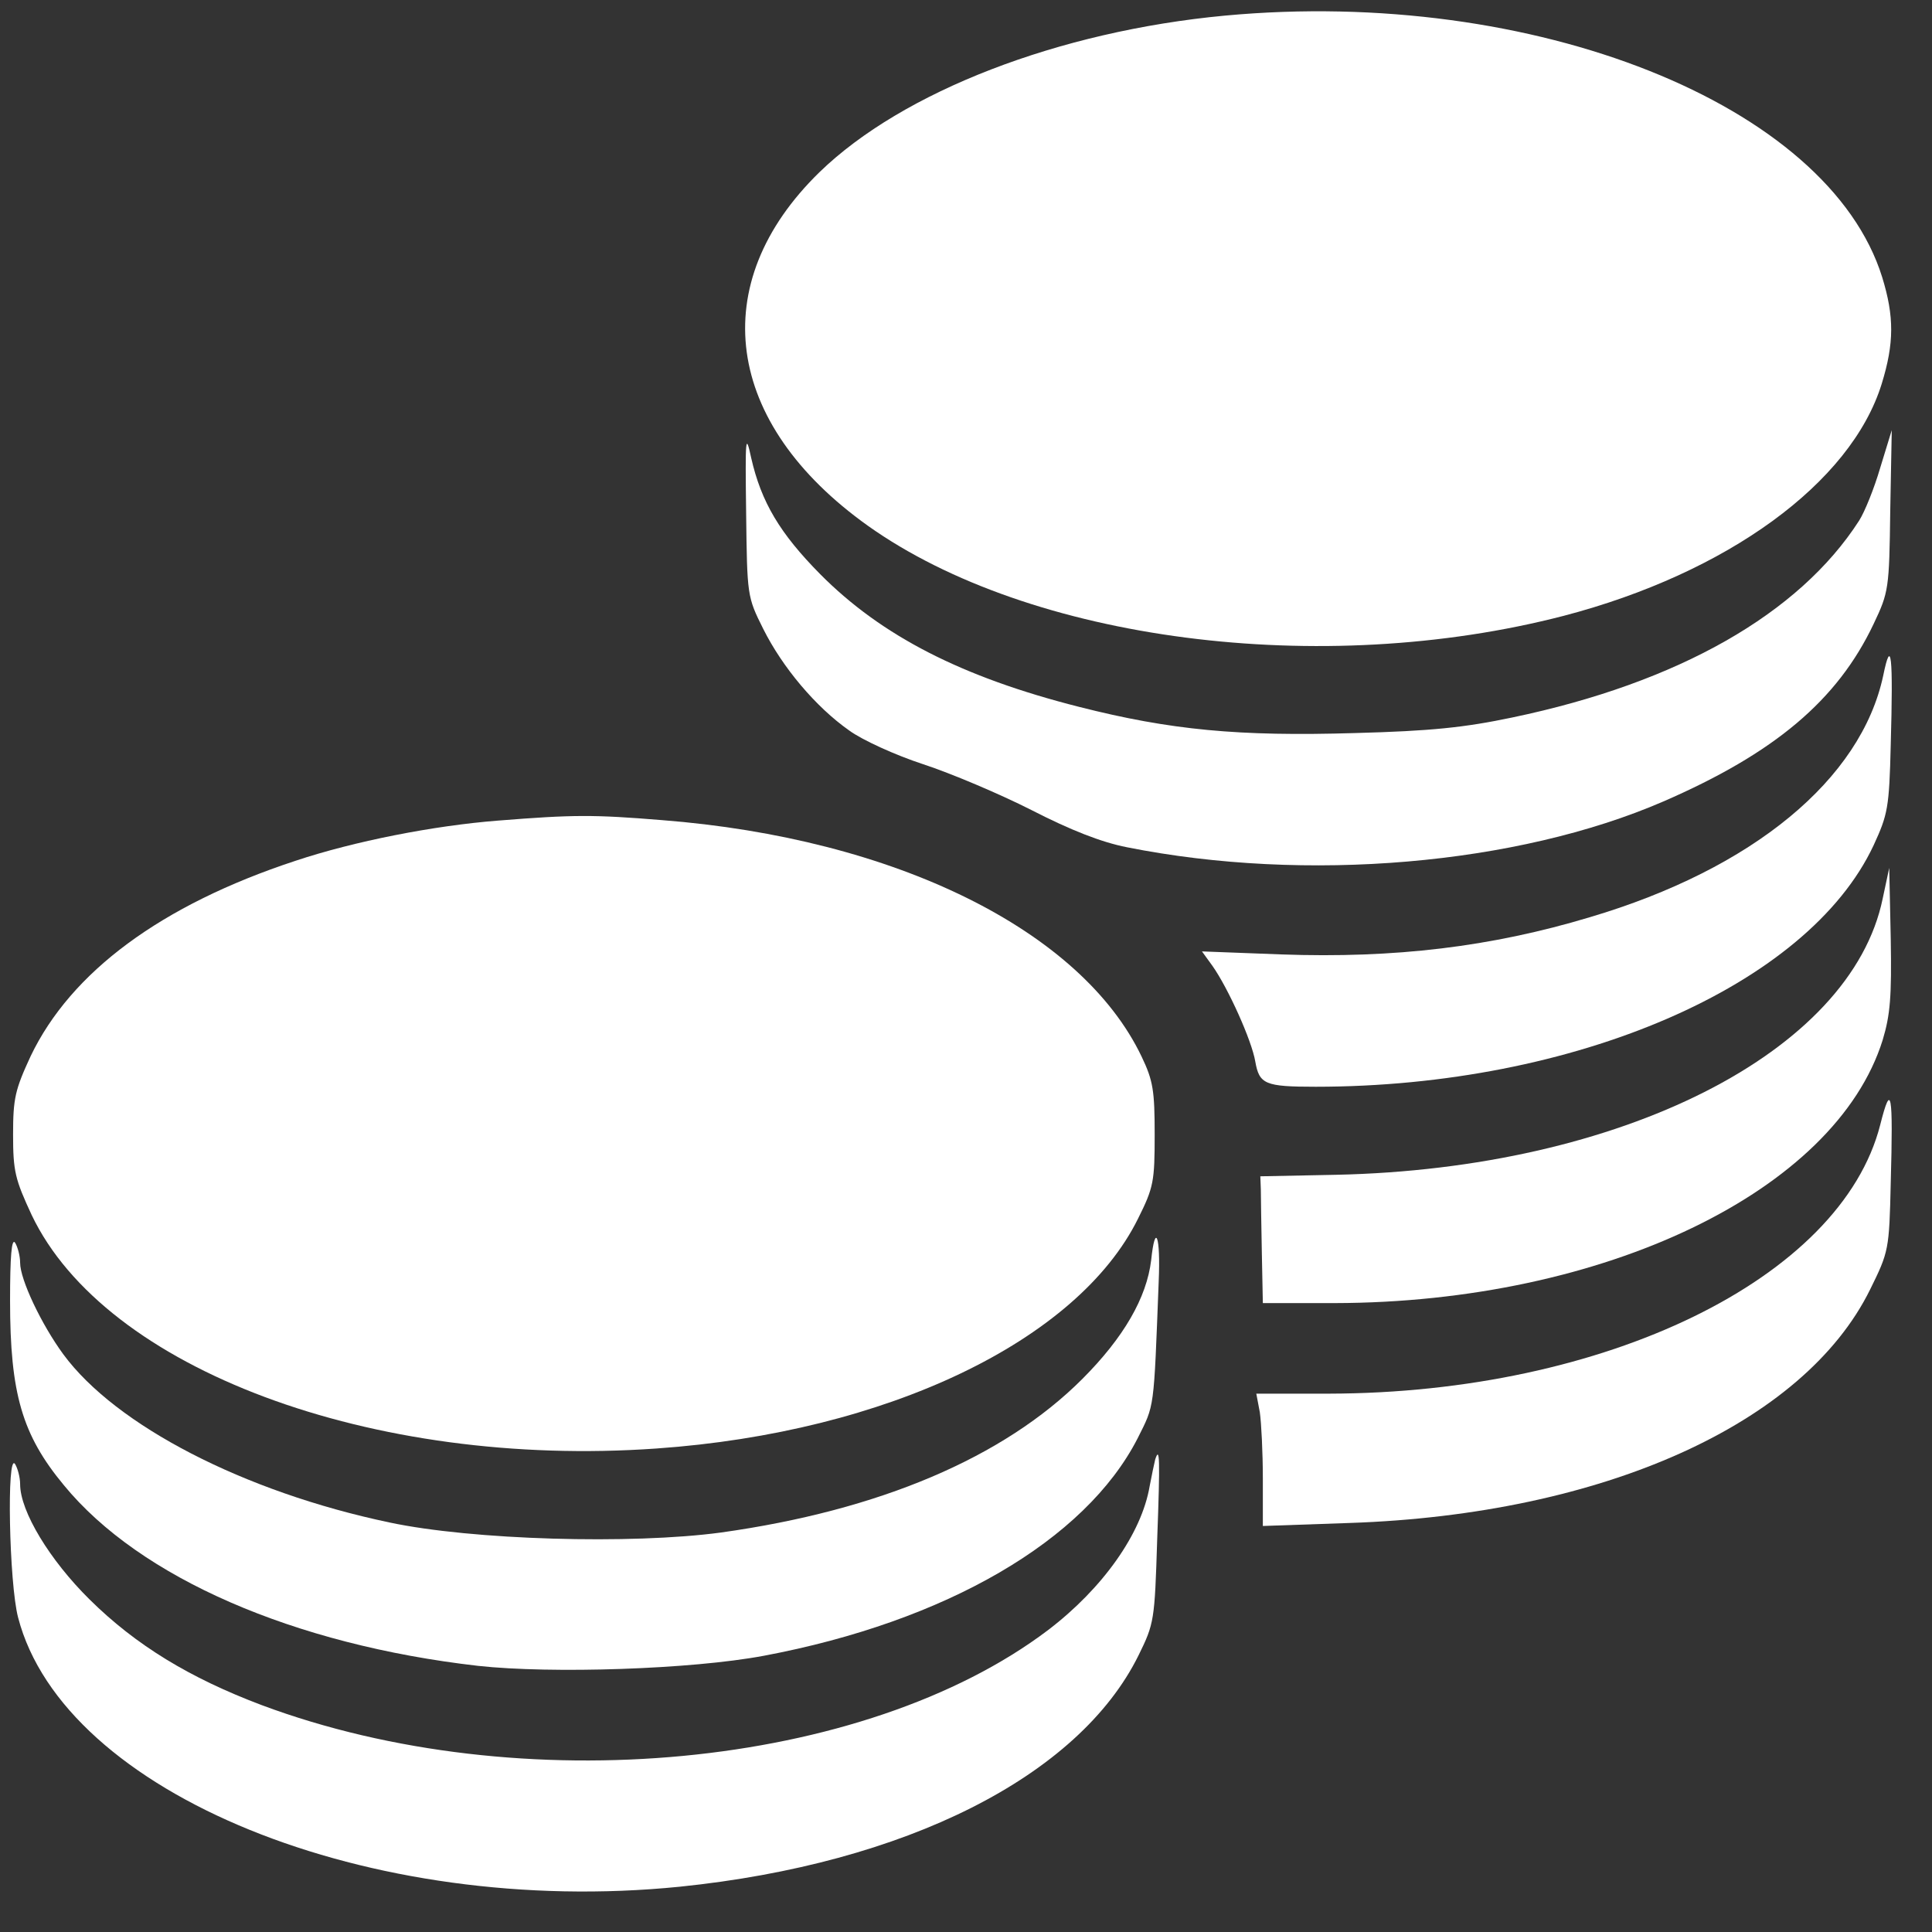<?xml version="1.0" standalone="no"?>
<!DOCTYPE svg PUBLIC "-//W3C//DTD SVG 20010904//EN"
 "http://www.w3.org/TR/2001/REC-SVG-20010904/DTD/svg10.dtd">
<svg version="1.0" xmlns="http://www.w3.org/2000/svg"
 width="384pt" height="384pt" viewBox="0 0 384 384"
 preserveAspectRatio="xMidYMid meet">
<rect x="0" y="0" width="384" height="384" fill="#333333" stroke="none"/>
<g transform="translate(0,384) scale(0.1,-0.1)"
fill="#ffffff" stroke="none">
<path d="M2435 3809 c-331 -31 -641 -151 -806 -311 -228 -222 -190 -499 96
-703 322 -229 901 -304 1383 -179 325 85 571 264 632 461 25 81 25 134 1 212
-107 344 -693 577 -1306 520z"/>
<path d="M1483 2820 c2 -164 2 -166 34 -230 38 -76 104 -155 171 -202 26 -19
92 -49 147 -67 55 -18 152 -59 215 -91 78 -40 139 -64 190 -74 356 -71 775
-35 1066 91 221 96 346 201 418 353 30 63 31 70 33 225 l3 160 -23 -75 c-12
-41 -31 -88 -42 -105 -119 -185 -359 -322 -689 -391 -95 -20 -162 -27 -313
-31 -231 -7 -367 6 -548 52 -233 59 -393 141 -515 264 -80 81 -117 143 -137
231 -11 51 -12 42 -10 -110z"/>
<path d="M3743 2497 c-44 -206 -259 -384 -583 -480 -196 -59 -388 -82 -613
-74 l-158 6 21 -29 c31 -44 78 -148 85 -190 8 -45 19 -50 120 -50 514 0 978
200 1109 480 28 61 31 74 34 200 5 178 1 215 -15 137z"/>
<path d="M990 2209 c-128 -10 -286 -41 -403 -80 -267 -88 -446 -221 -526 -388
-31 -67 -35 -84 -35 -156 0 -73 4 -89 37 -160 146 -306 676 -504 1242 -464
457 32 837 214 957 457 31 62 33 74 33 167 0 87 -3 107 -26 155 -120 251 -490
434 -954 470 -135 11 -175 11 -325 -1z"/>
<path d="M3742 2054 c-63 -306 -521 -537 -1087 -549 l-150 -3 1 -26 c0 -14 1
-71 2 -126 l2 -100 143 0 c534 1 995 222 1089 523 15 50 18 86 16 201 l-3 141
-13 -61z"/>
<path d="M3737 1604 c-78 -305 -546 -533 -1096 -534 l-144 0 7 -37 c3 -21 6
-80 6 -132 l0 -94 173 6 c501 17 902 196 1034 464 37 75 38 79 41 212 5 181 1
202 -21 115z"/>
<path d="M20 1255 c0 -185 24 -267 107 -367 151 -184 457 -317 823 -359 146
-16 424 -7 568 20 362 68 639 229 743 432 34 68 32 53 42 312 4 91 -7 119 -15
42 -9 -74 -54 -153 -137 -236 -156 -156 -403 -261 -718 -305 -178 -24 -495
-15 -659 20 -290 61 -544 193 -648 334 -44 60 -86 149 -86 182 0 14 -5 32 -10
40 -7 10 -10 -28 -10 -115z"/>
<path d="M2296 939 c-2 -8 -7 -32 -11 -53 -16 -94 -93 -203 -202 -286 -365
-276 -1049 -341 -1563 -149 -143 54 -250 119 -342 210 -79 78 -138 175 -138
229 0 14 -5 32 -10 40 -17 26 -12 -237 6 -305 91 -350 698 -597 1315 -535 449
46 793 219 912 460 31 63 32 69 37 230 6 162 5 187 -4 159z"/>
</g>
</svg>
